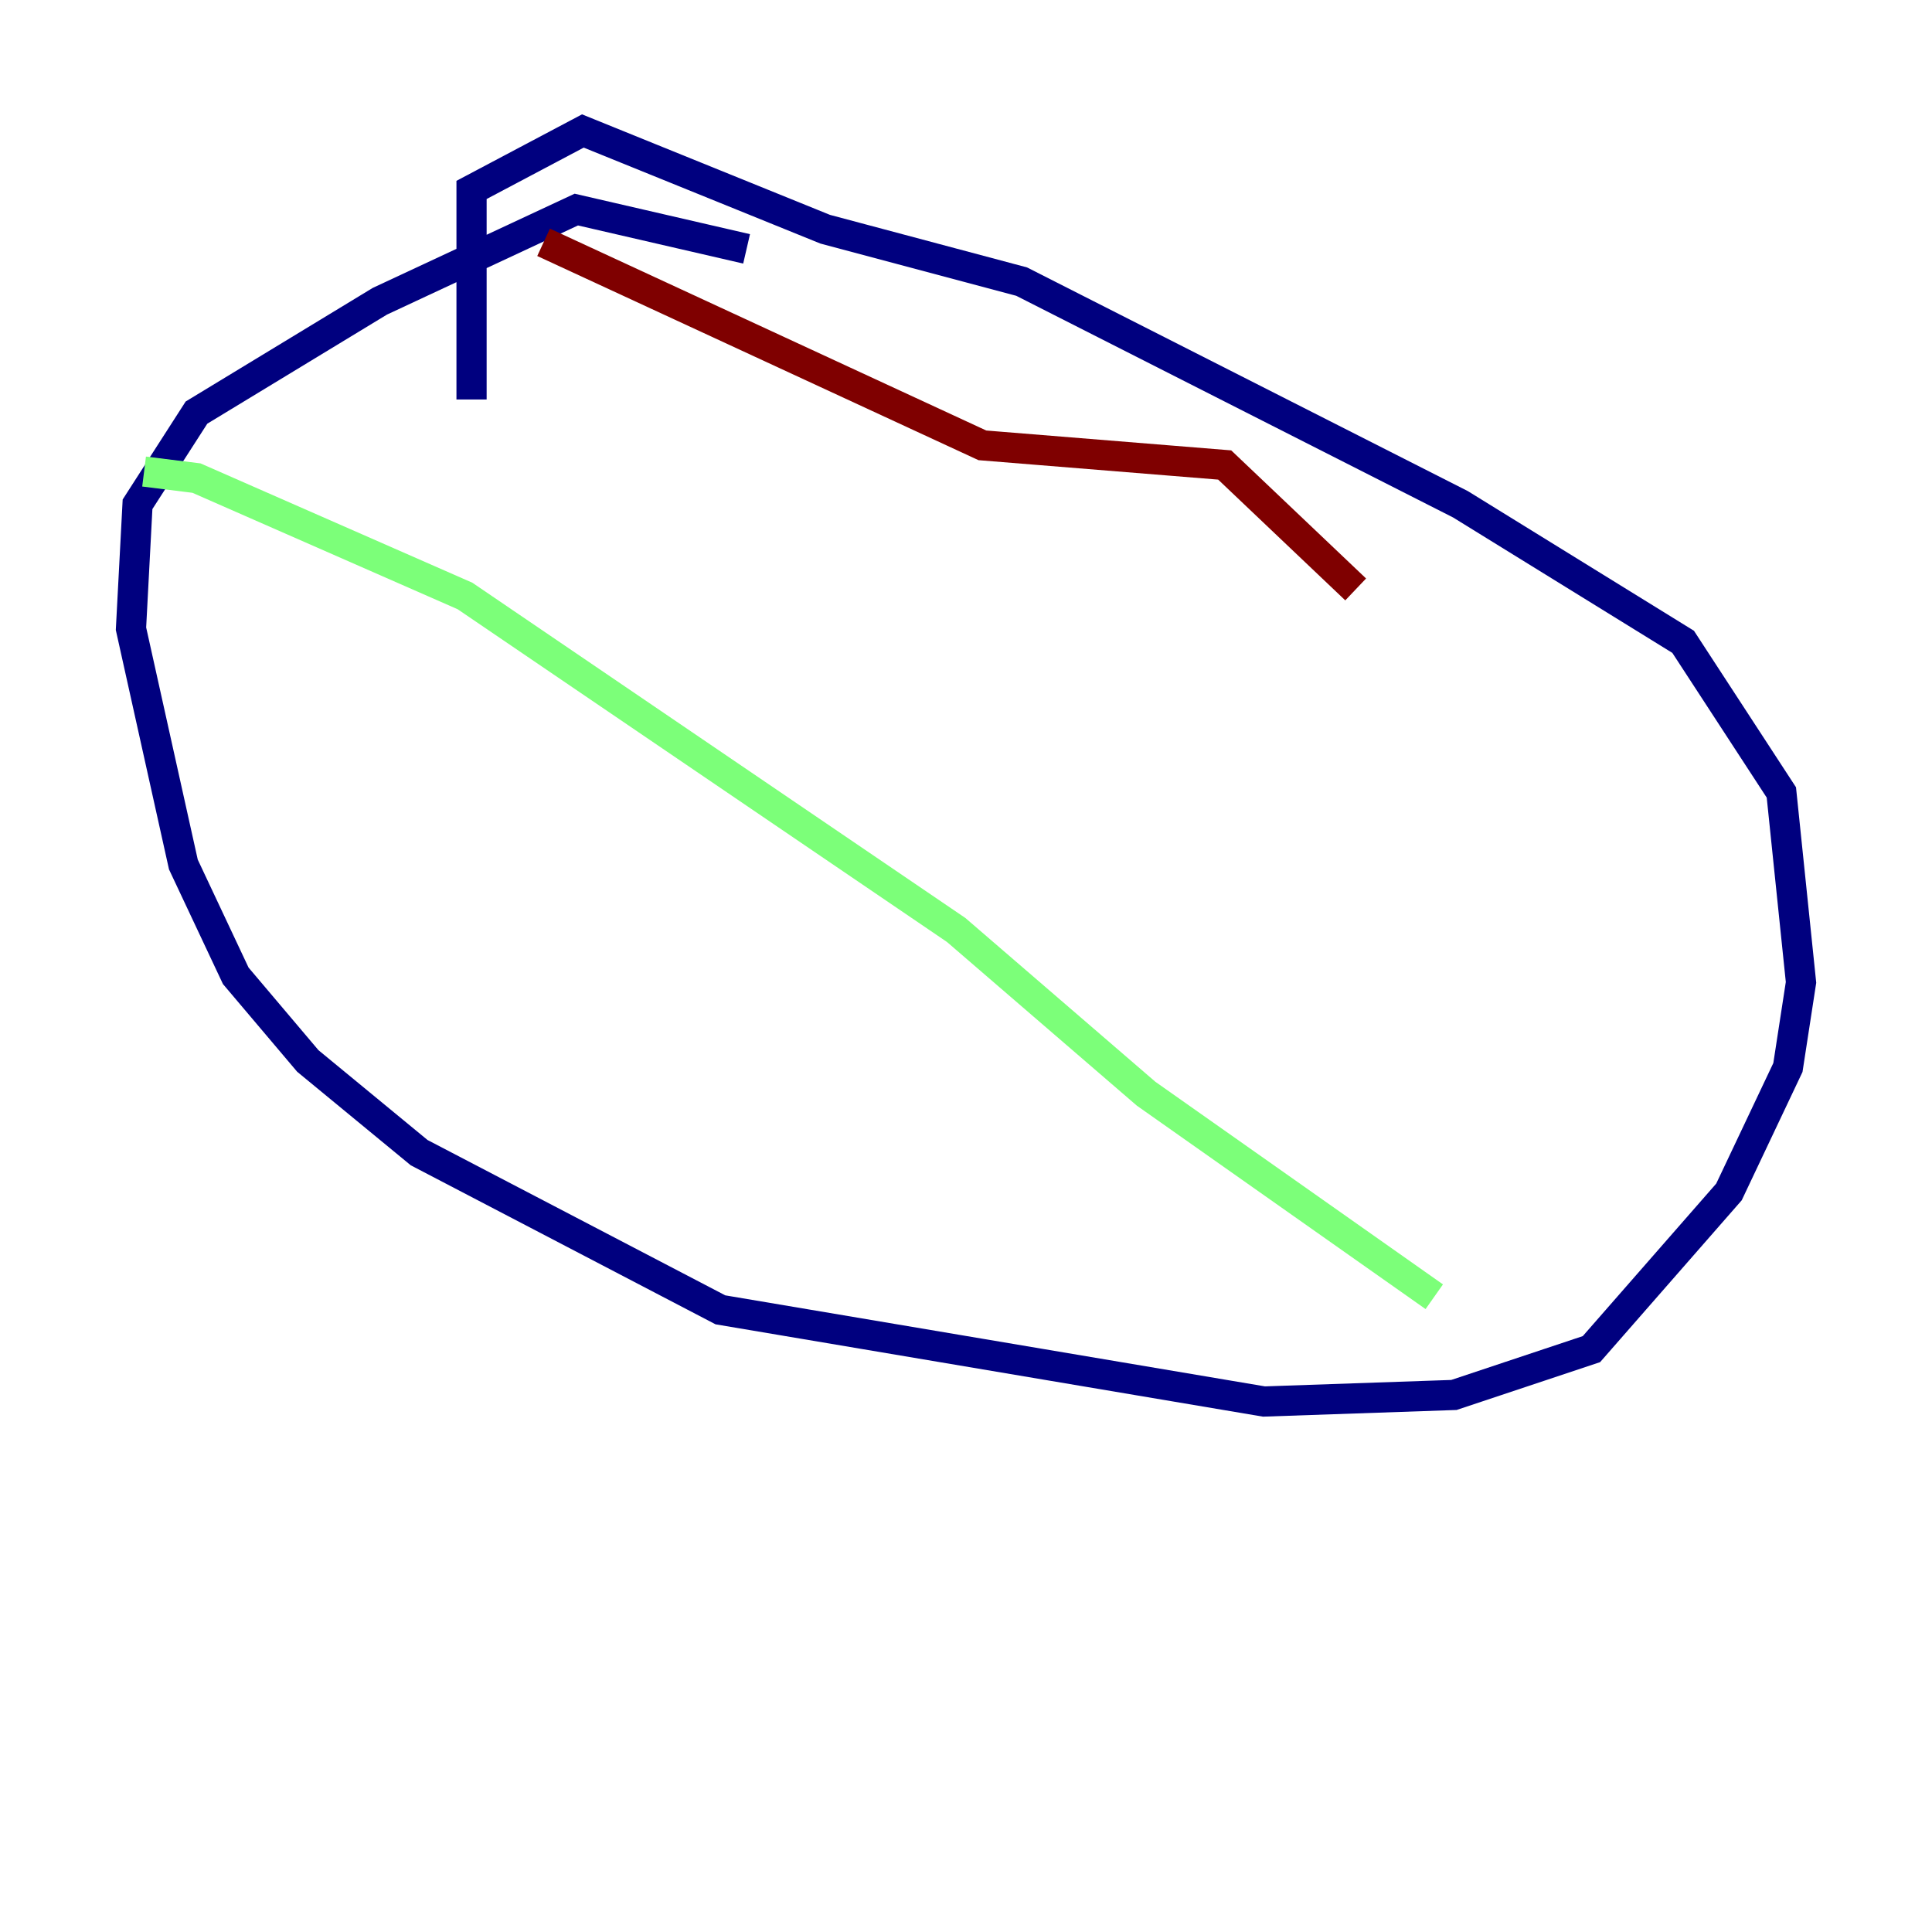<?xml version="1.0" encoding="utf-8" ?>
<svg baseProfile="tiny" height="128" version="1.2" viewBox="0,0,128,128" width="128" xmlns="http://www.w3.org/2000/svg" xmlns:ev="http://www.w3.org/2001/xml-events" xmlns:xlink="http://www.w3.org/1999/xlink"><defs /><polyline fill="none" points="49.464,16.488 38.183,13.885 25.166,19.959 13.017,27.336 9.112,33.41 8.678,41.654 12.149,57.275 15.62,64.651 20.393,70.291 27.77,76.366 47.729,86.78 83.742,92.854 96.325,92.42 105.437,89.383 114.549,78.969 118.454,70.725 119.322,65.085 118.02,52.502 111.512,42.522 96.759,33.41 67.688,18.658 54.671,15.186 38.617,8.678 31.241,12.583 31.241,26.468" stroke="#00007f" stroke-width="2" /><polyline fill="none" points="9.546,31.241 13.017,31.675 30.807,39.485 63.349,61.614 75.932,72.461 95.024,85.912" stroke="#7cff79" stroke-width="2" /><polyline fill="none" points="36.014,16.054 65.085,29.505 81.139,30.807 89.817,39.051" stroke="#7f0000" stroke-width="2" /></svg>